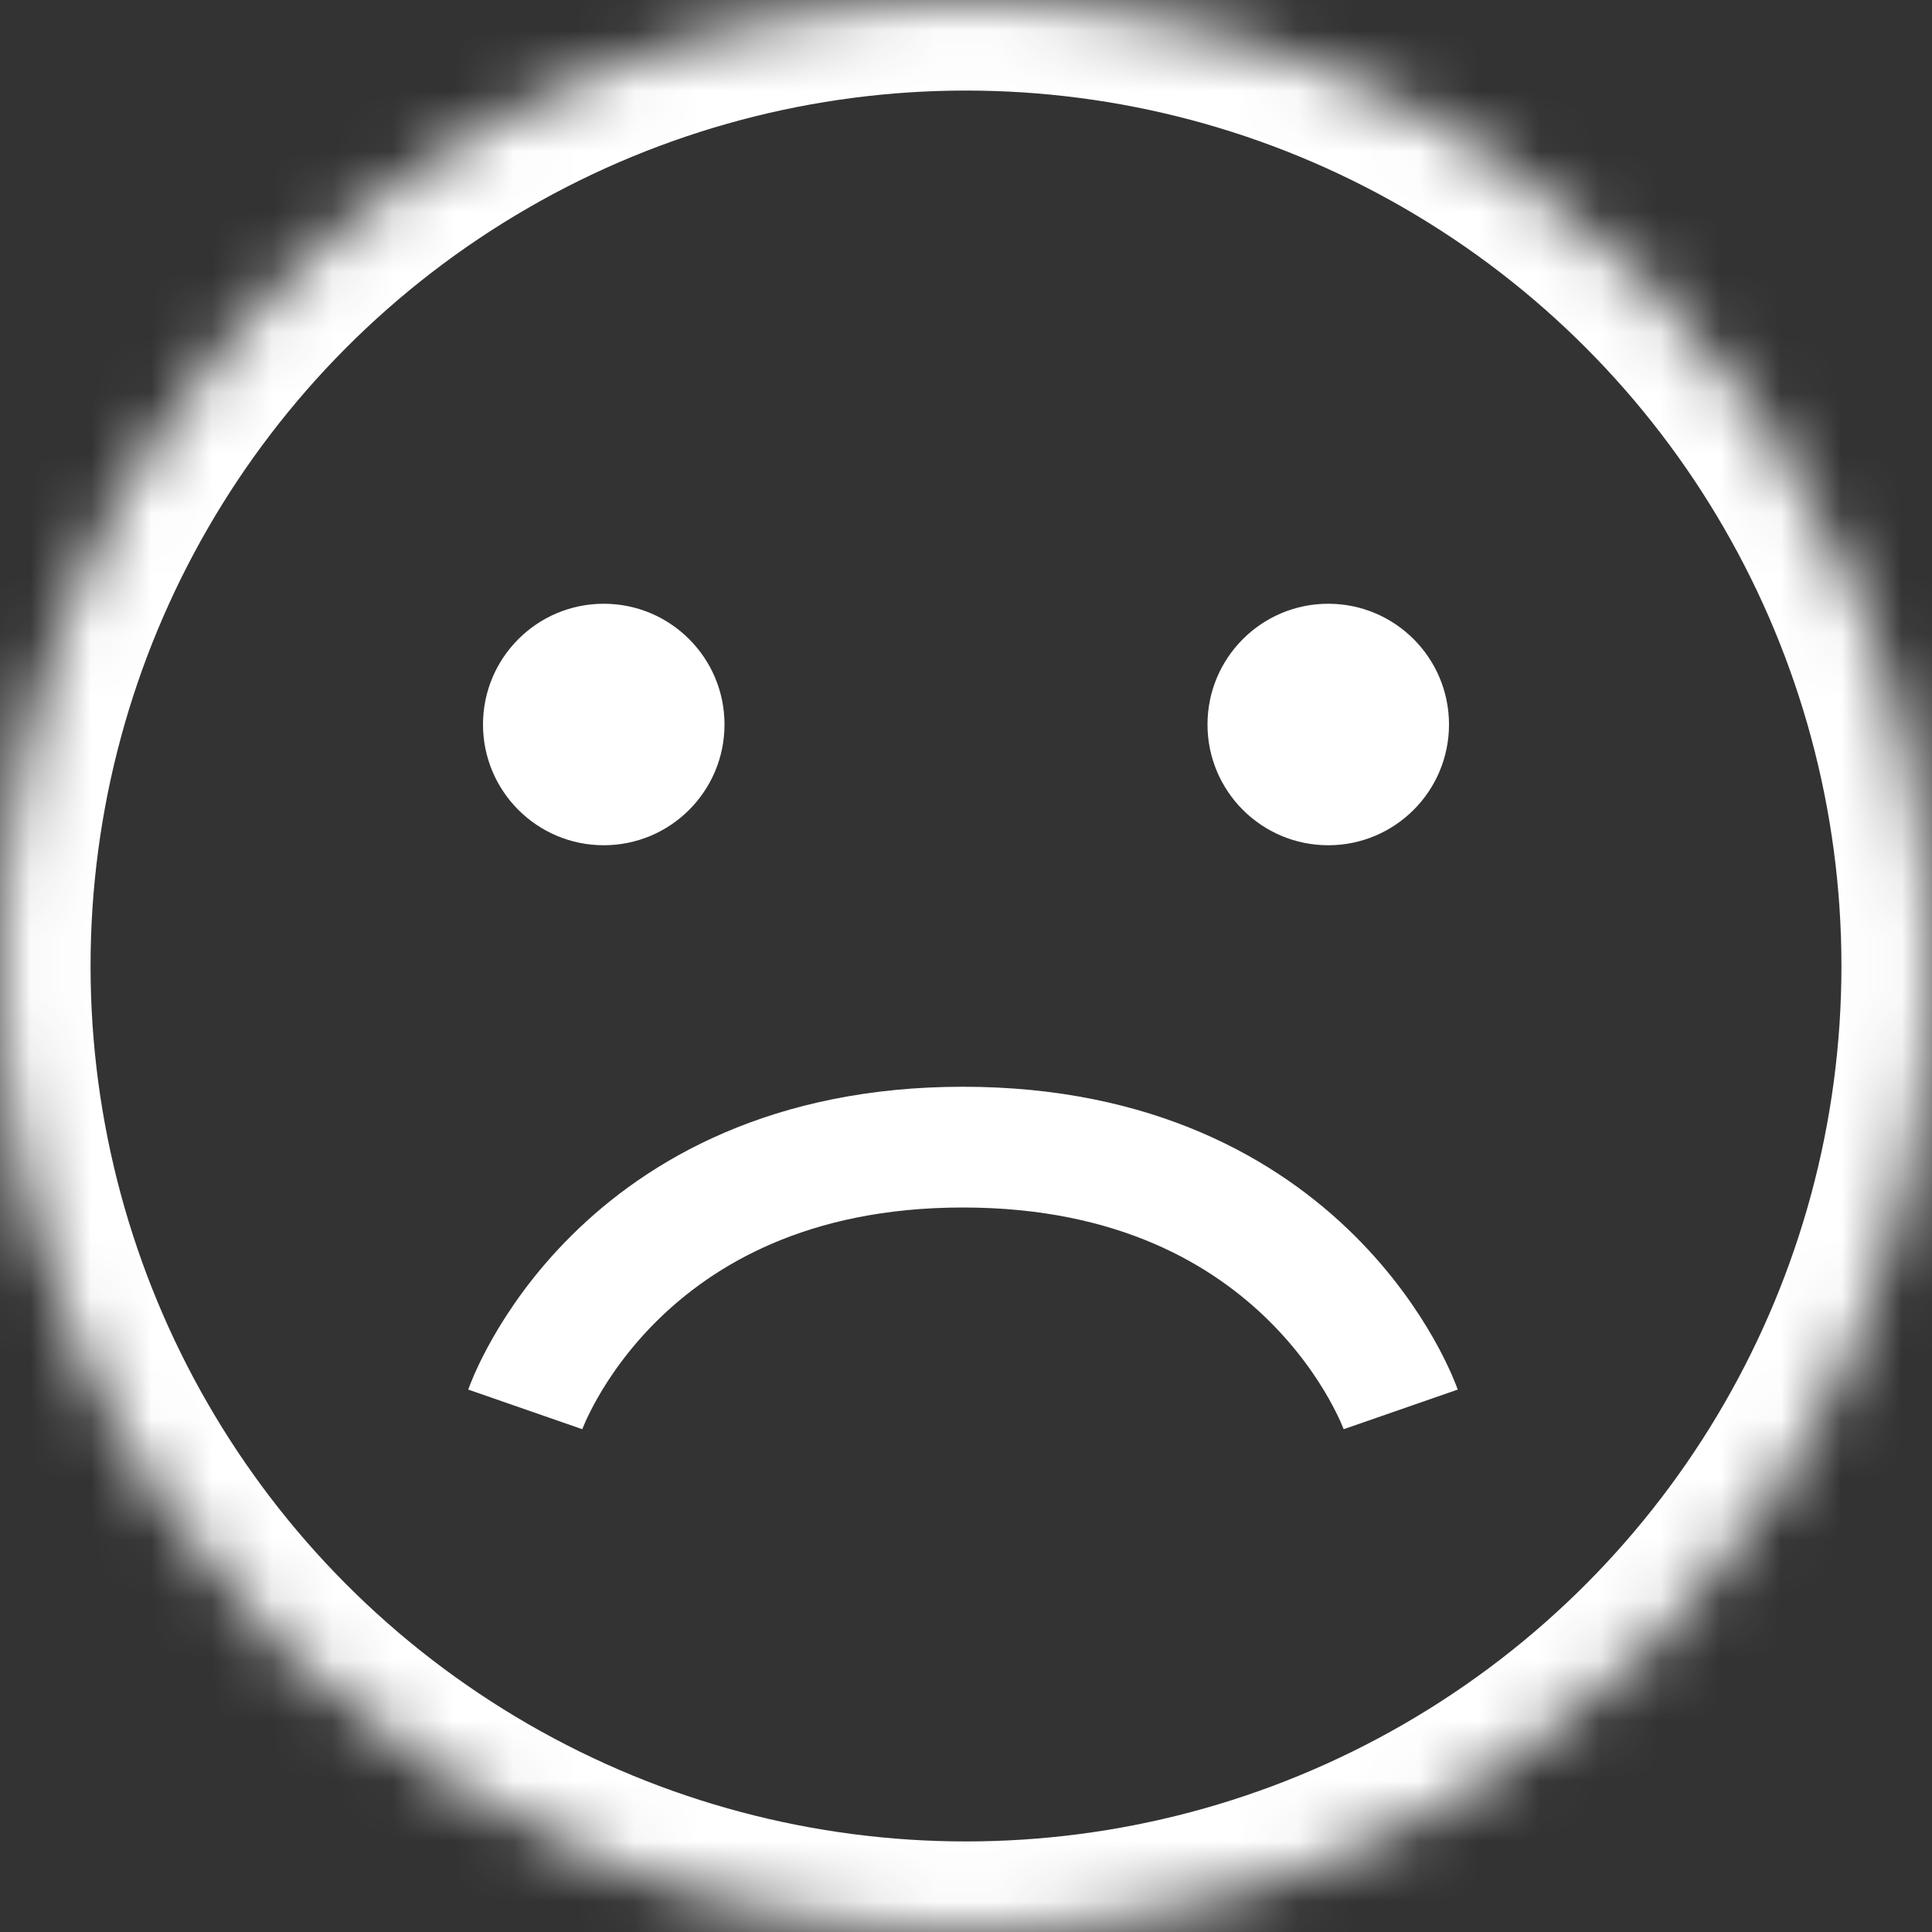 <?xml version="1.0" encoding="UTF-8"?>
<svg width="32px" height="32px" viewBox="0 0 32 32" version="1.1" xmlns="http://www.w3.org/2000/svg" xmlns:xlink="http://www.w3.org/1999/xlink">
    <rect x="0" y="0" width="32" height="32" fill="#333333" stroke="none"/>
    <defs>
        <circle id="path-1" cx="16" cy="16" r="16"></circle>
    </defs>
    <g id="Page-1" stroke="none" stroke-width="1" fill="none" fill-rule="evenodd">
        <g id="happy">
            <g id="Page-1">
                <g id="sad">
                    <g id="Oval-Clipped">
                        <mask id="mask-2" fill="white">
                            <use xlink:href="#path-1"></use>
                        </mask>
                        <g id="path-1"></g>
                        <g id="Oval" mask="url(#mask-2)" stroke-width="3" stroke="#FFFFFF">
                            <circle id="path-1" cx="16" cy="16" r="16"></circle>
                        </g>
                    </g>
                    <circle id="Oval-2" fill="#FFFFFF" cx="10" cy="12" r="2"></circle>
                    <circle id="Oval-2" fill="#FFFFFF" cx="22" cy="12" r="2"></circle>
                    <path d="M8.7,19 C8.7,19 10.209,23.344 15.95,23.344 C21.691,23.344 23.2,19 23.2,19" id="Line" stroke="#FFFFFF" stroke-width="2" transform="translate(15.95, 21.172) rotate(-180) translate(-15.95, -21.172) "></path>
                </g>
            </g>
        </g>
    </g>
</svg>